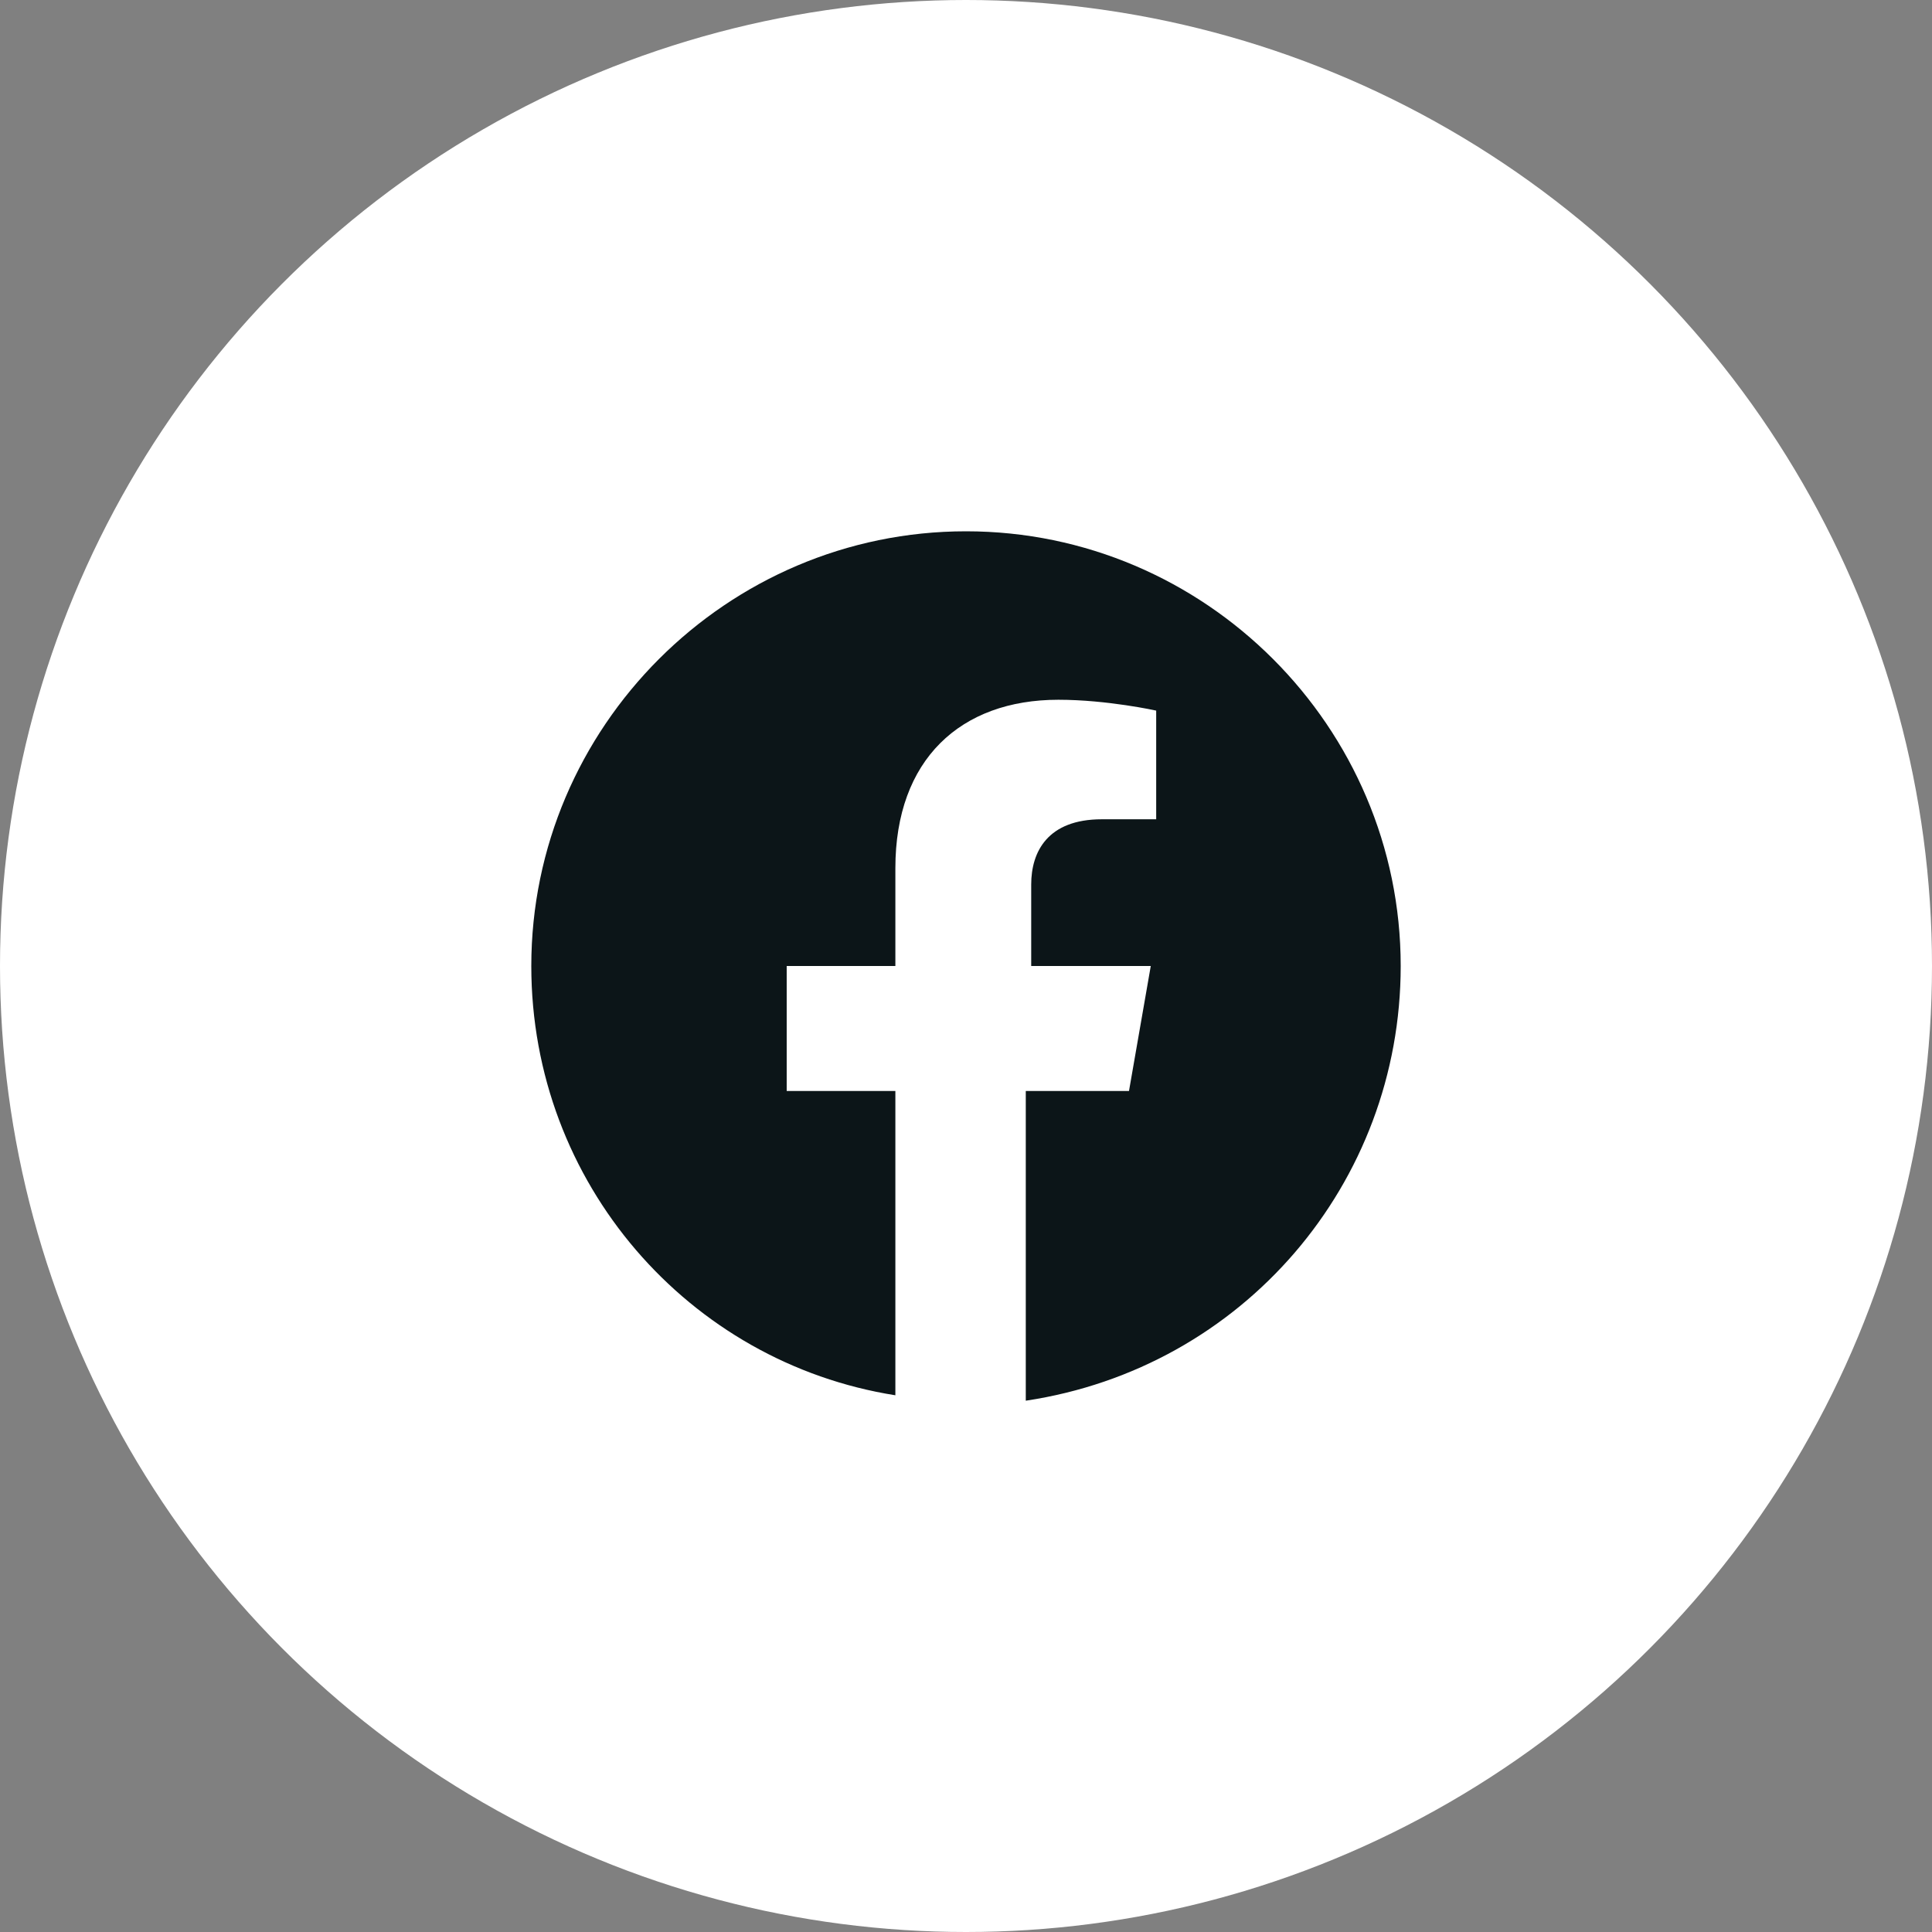 <svg width="52" height="52" viewBox="0 0 52 52" fill="none" xmlns="http://www.w3.org/2000/svg">
<rect x="0" y="0" width="52" height="52" fill="#808080" stroke="none"/>
<circle cx="26" cy="26" r="26" fill="white"/>
<path d="M37.7 26C37.7 19.565 32.435 14.3 26 14.3C19.565 14.3 14.3 19.565 14.3 26C14.3 31.85 18.541 36.676 24.099 37.554V29.364H21.174V26H24.099V23.367C24.099 20.442 25.854 18.834 28.486 18.834C29.802 18.834 31.119 19.126 31.119 19.126V22.051H29.656C28.194 22.051 27.755 22.929 27.755 23.806V26H30.973L30.387 29.364H27.609V37.7C33.459 36.822 37.7 31.85 37.7 26Z" fill="#0C1518"/>
</svg>
